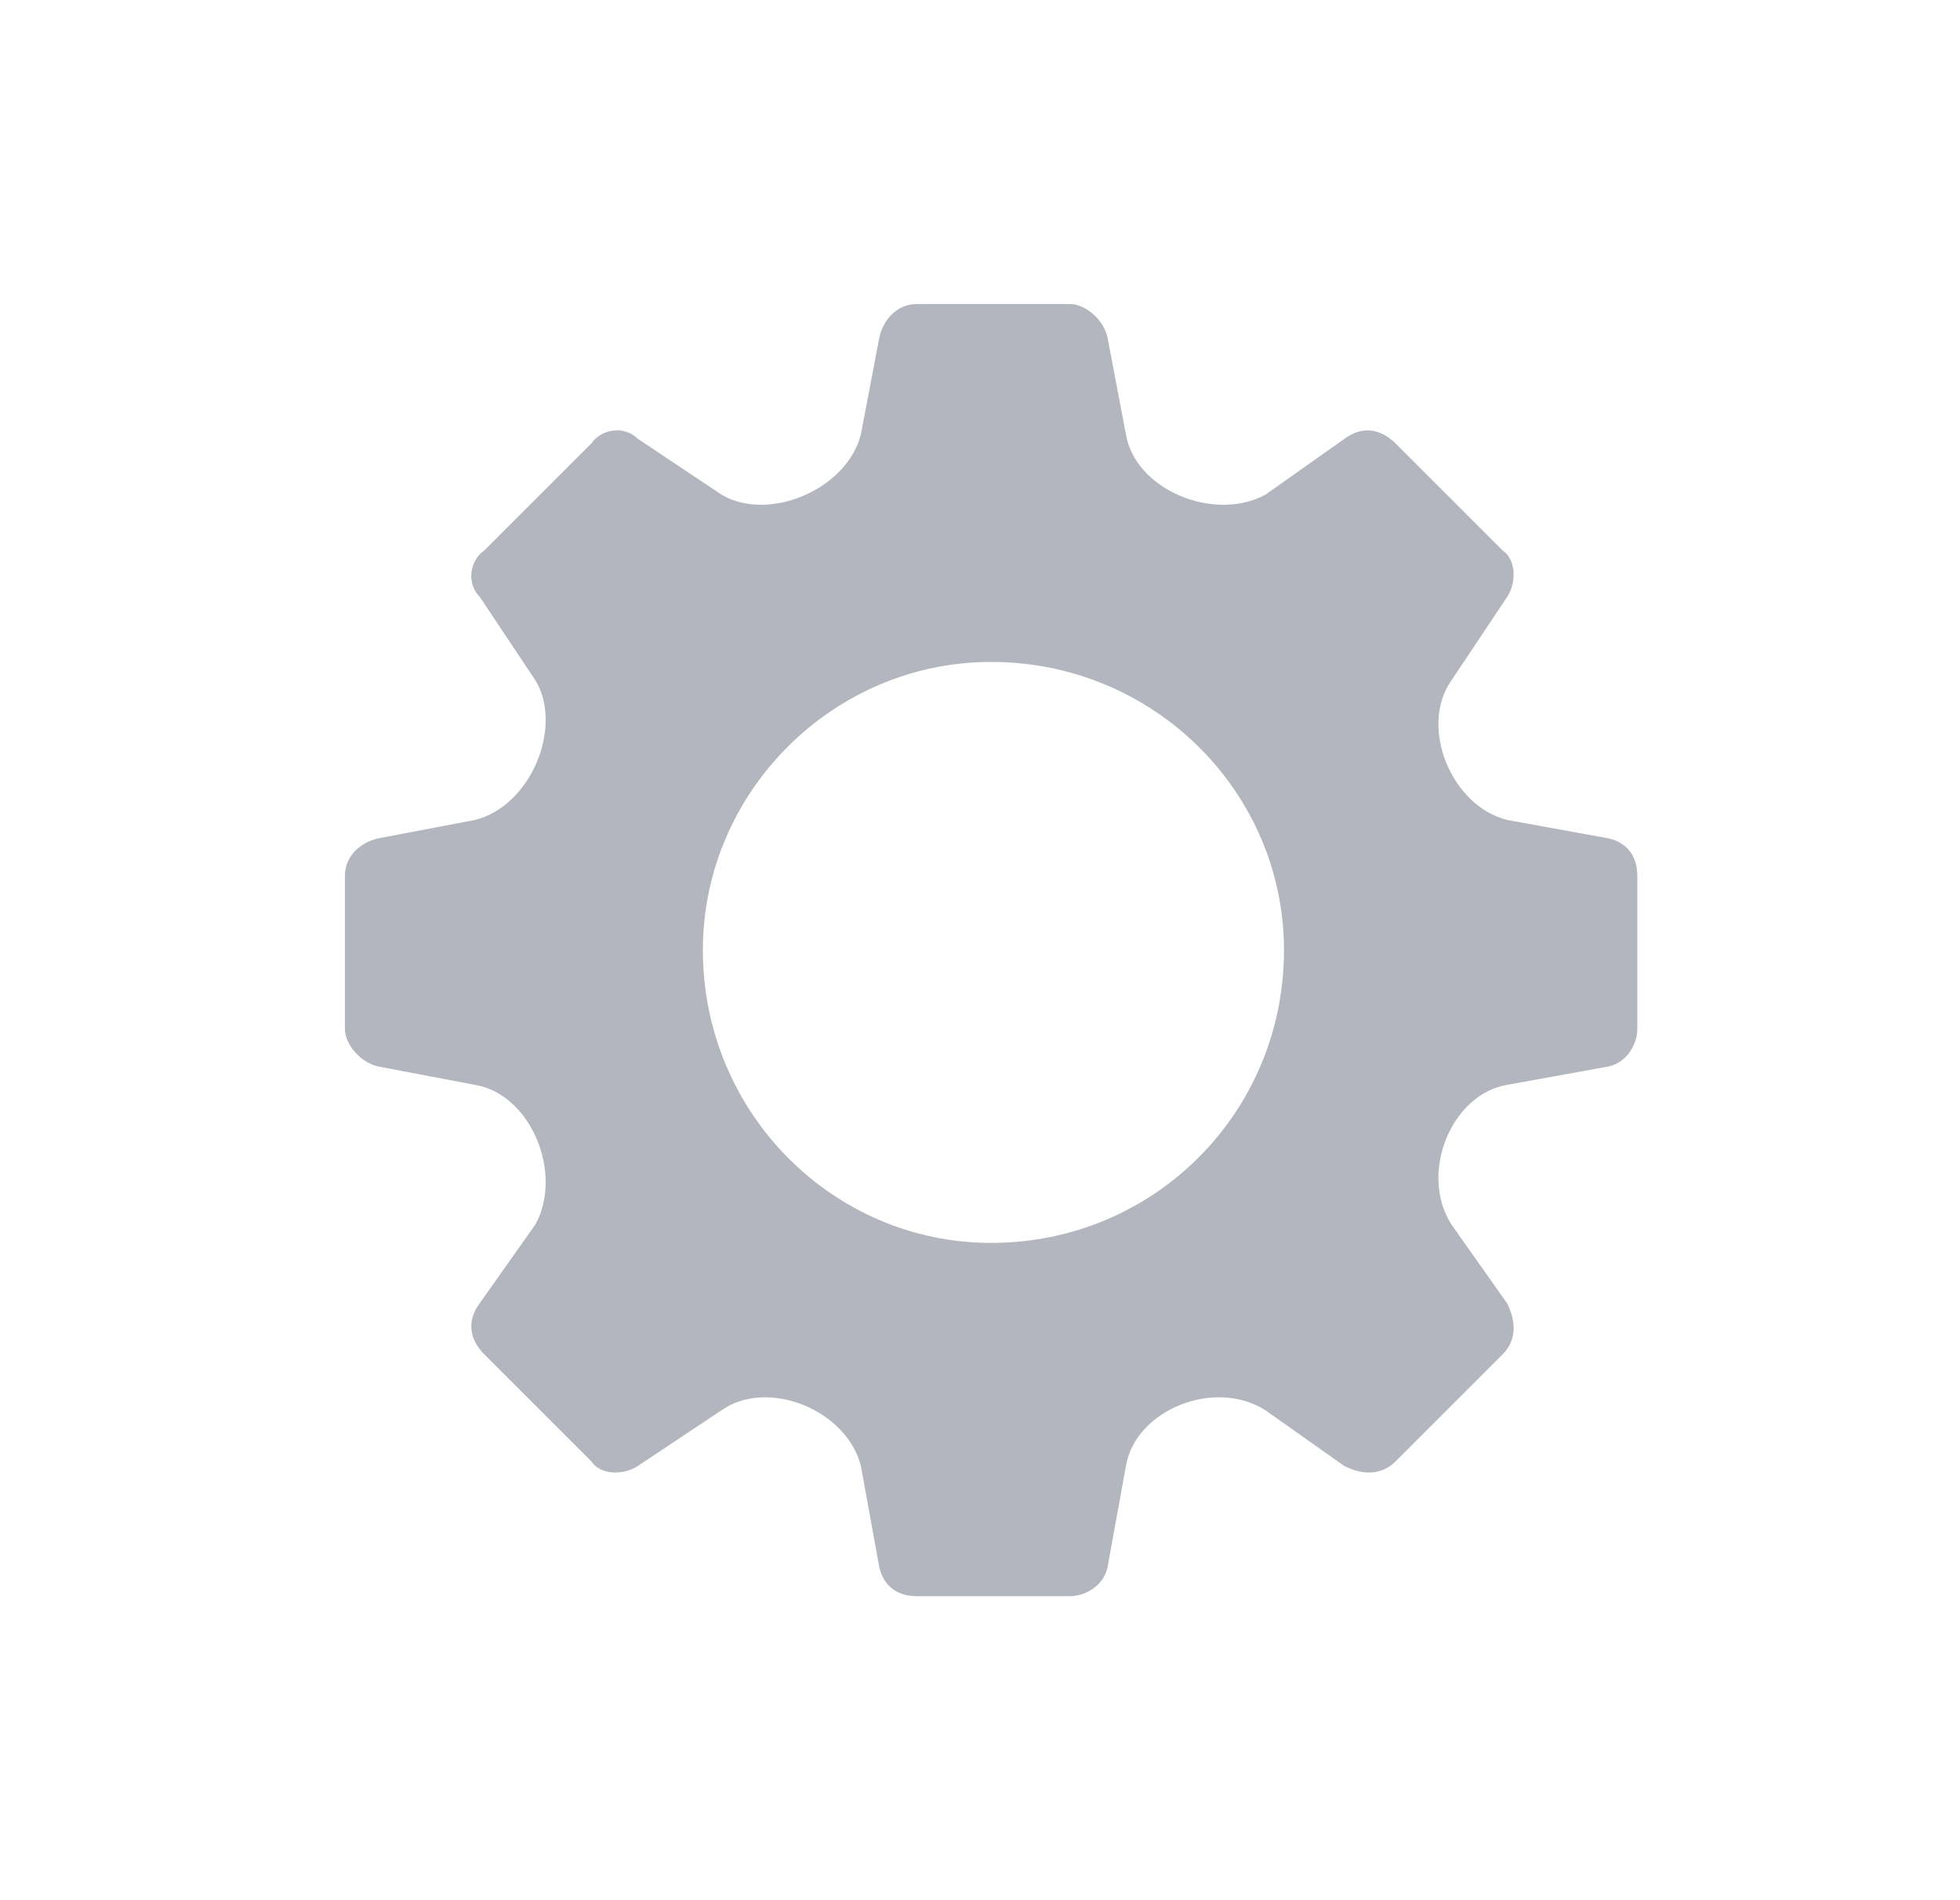 <svg xmlns="http://www.w3.org/2000/svg" width="33" height="32" viewBox="0 0 33 32">
    <g fill="none" fill-rule="evenodd">
        <g fill="#B3B6BE">
            <g>
                <g>
                    <g>
                        <g>
                            <g>
                                <g>
                                    <path d="M26.41 14.121l-1.722-.313c-.939-.234-1.487-1.565-.939-2.348l.94-1.409c.156-.235.156-.626-.079-.783l-1.8-1.8c-.235-.235-.548-.313-.861-.078l-1.33.94c-.862.469-2.193-.08-2.35-1.018l-.312-1.644c-.078-.313-.392-.548-.626-.548h-2.583c-.313 0-.548.235-.627.548l-.313 1.644c-.234.939-1.565 1.487-2.348 1.017l-1.409-.94c-.235-.234-.626-.156-.783.08l-1.8 1.8c-.235.156-.313.547-.078.782l.94 1.41c.469.782-.08 2.113-1.018 2.347l-1.644.313c-.313.079-.548.314-.548.627v2.583c0 .234.235.548.548.626l1.644.313c.939.156 1.487 1.487 1.017 2.348l-.94 1.33c-.234.314-.156.627.08.862l1.8 1.8c.156.235.547.235.782.078l1.41-.939c.782-.548 2.113 0 2.347.94l.313 1.721c.079.313.314.47.627.47h2.583c.234 0 .548-.157.626-.47l.313-1.722c.156-.939 1.487-1.487 2.348-.939l1.33.94c.314.156.627.156.862-.079l1.8-1.8c.235-.235.235-.548.078-.861l-.939-1.33c-.548-.862 0-2.193.94-2.35l1.721-.312c.313-.078.47-.392.47-.626v-2.583c0-.313-.157-.548-.47-.627zM16 11.147c2.74 0 4.931 2.192 4.931 4.853 0 2.74-2.191 4.931-4.931 4.931-2.661 0-4.853-2.191-4.853-4.931 0-2.661 2.192-4.853 4.853-4.853z" transform="translate(-29 -556) translate(0 62) translate(.687) translate(0 480) translate(29 14)"/>
                                </g>
                            </g>
                        </g>
                    </g>
                </g>
            </g>
        </g>
    </g>
</svg>
